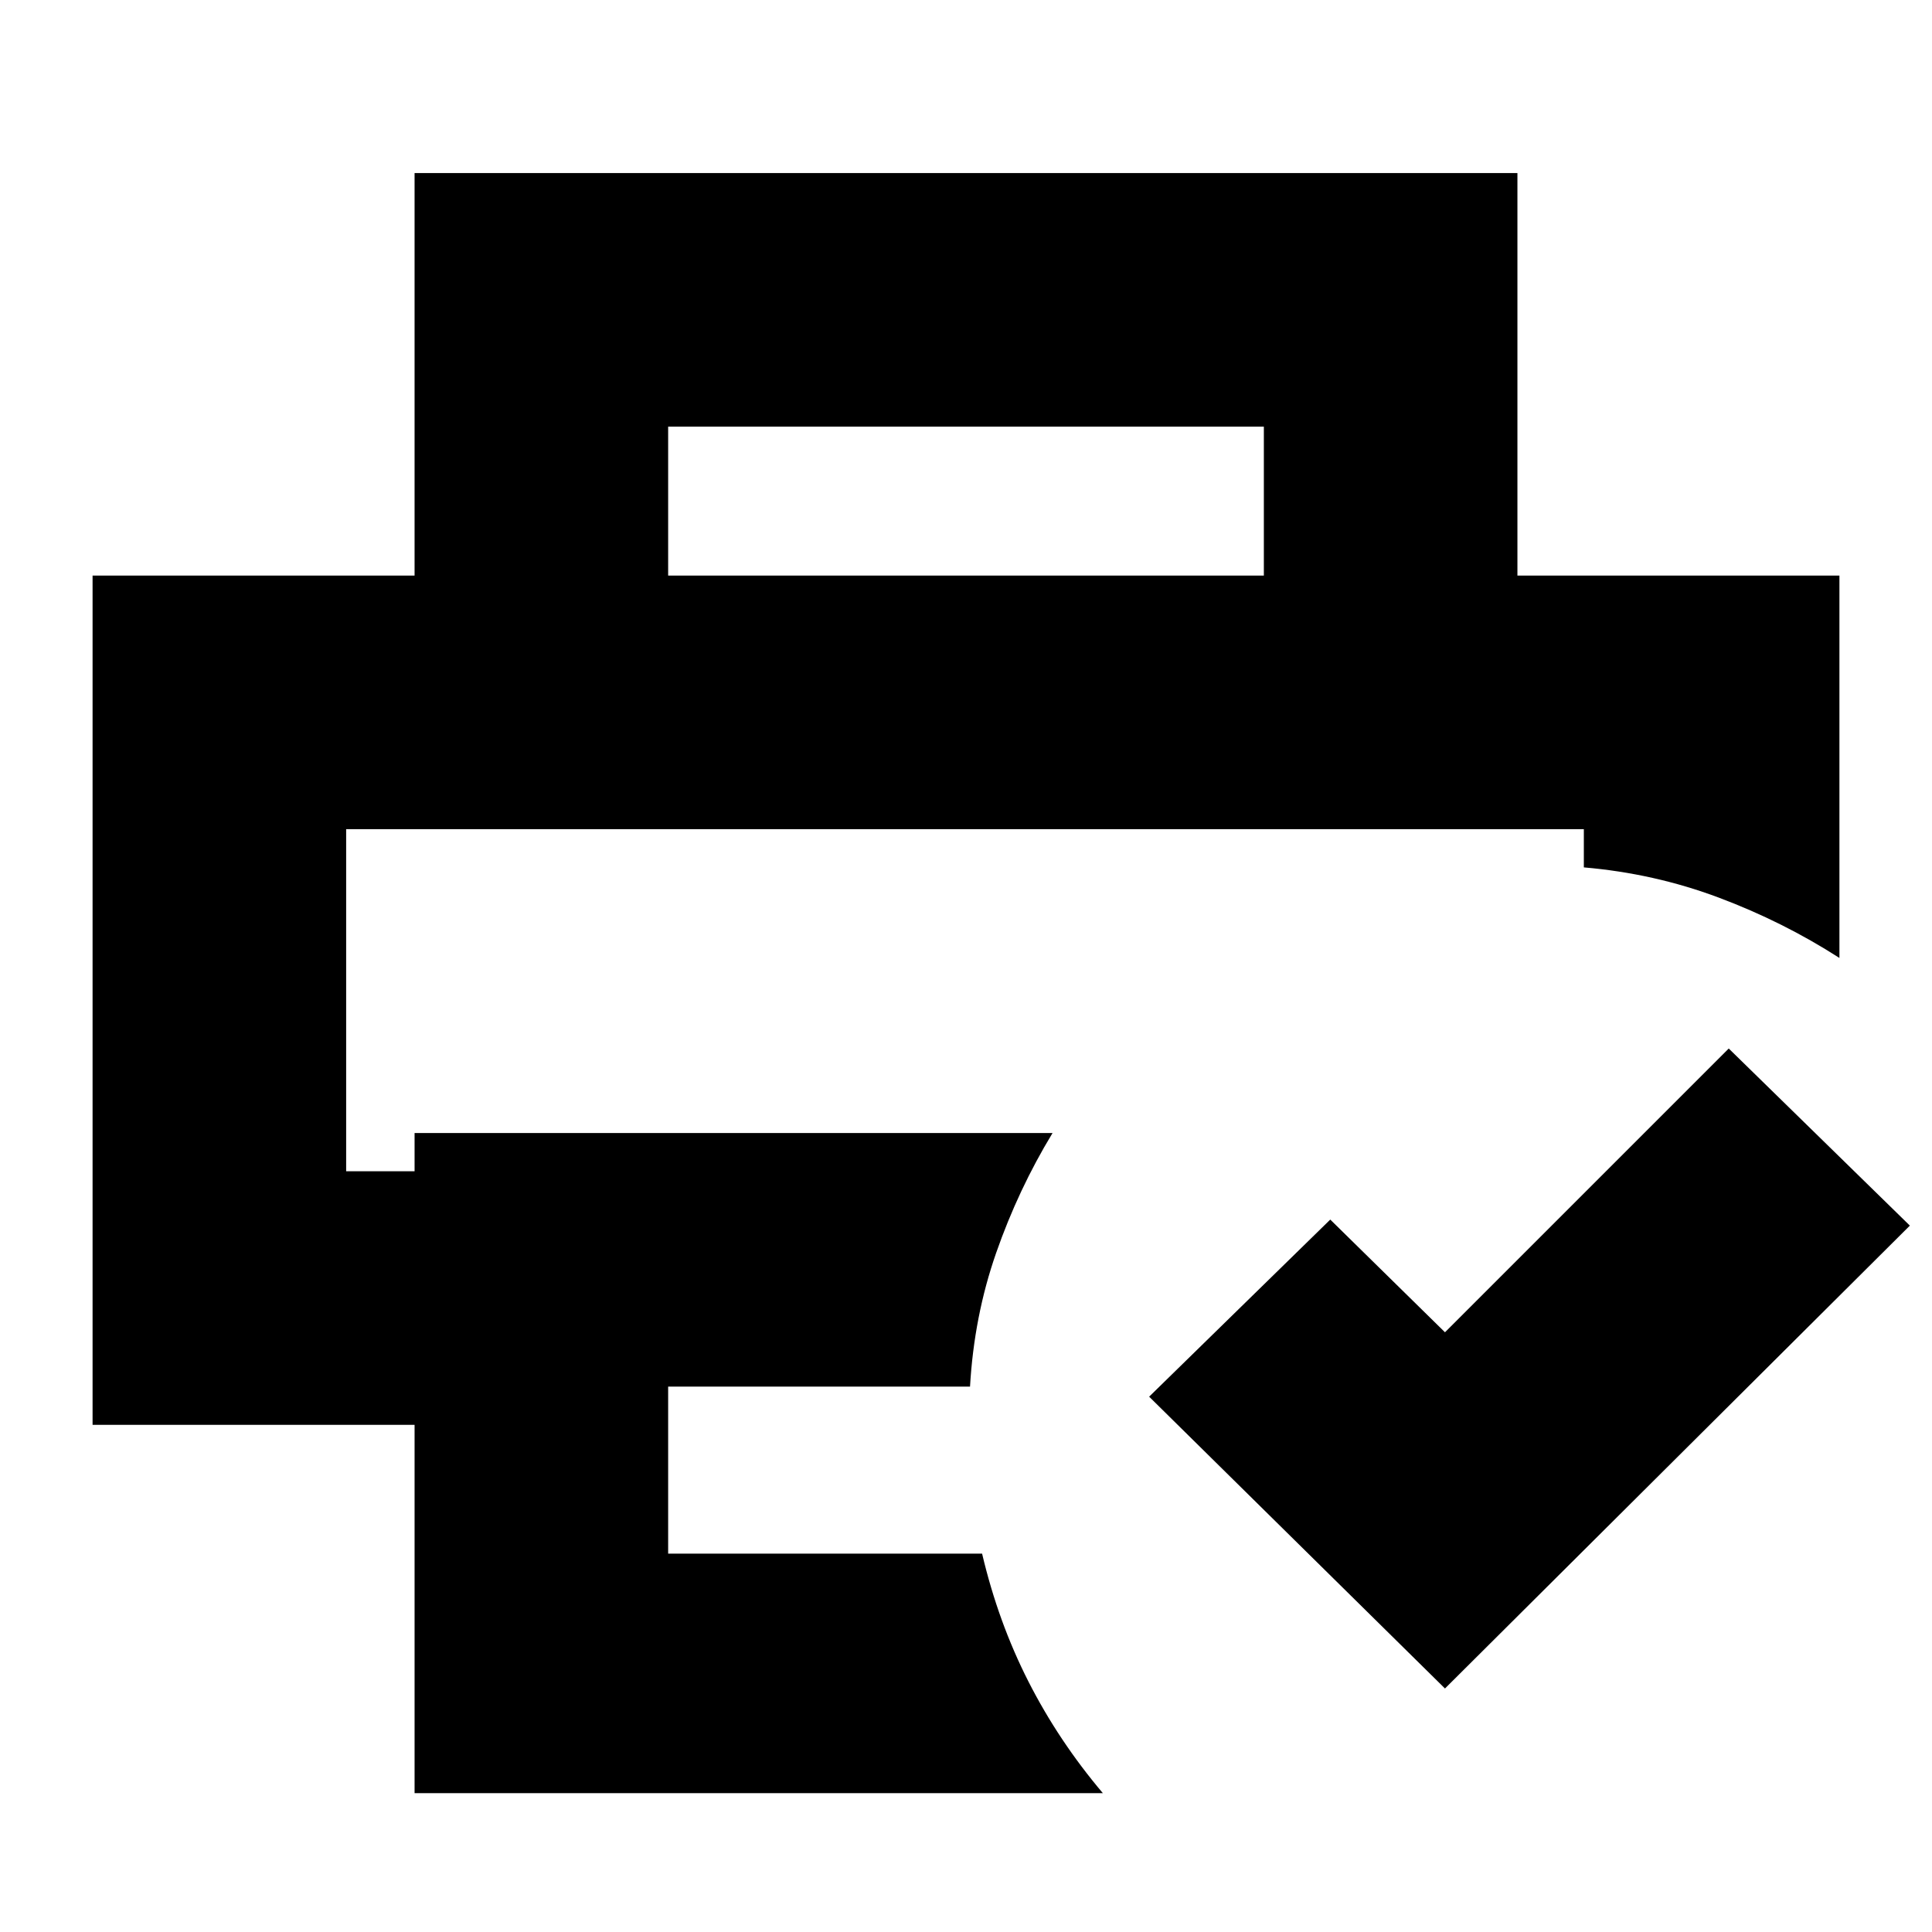 <svg xmlns="http://www.w3.org/2000/svg" height="24" viewBox="0 -960 960 960" width="24"><path d="M172-548h615-615Zm34 479v-183H46v-422h868v190q-28-18-60-30t-67-15v-19H172v170h34v-19h317q-17 28-28 59.5T482-271H332v83h156q8 34 23 63.5T548-69H206Zm512-52L571-266l90-88 57 56 141-141 90 88-231 230Zm-90-553v-74H332v74H206v-200h548v200H628Z"/></svg>